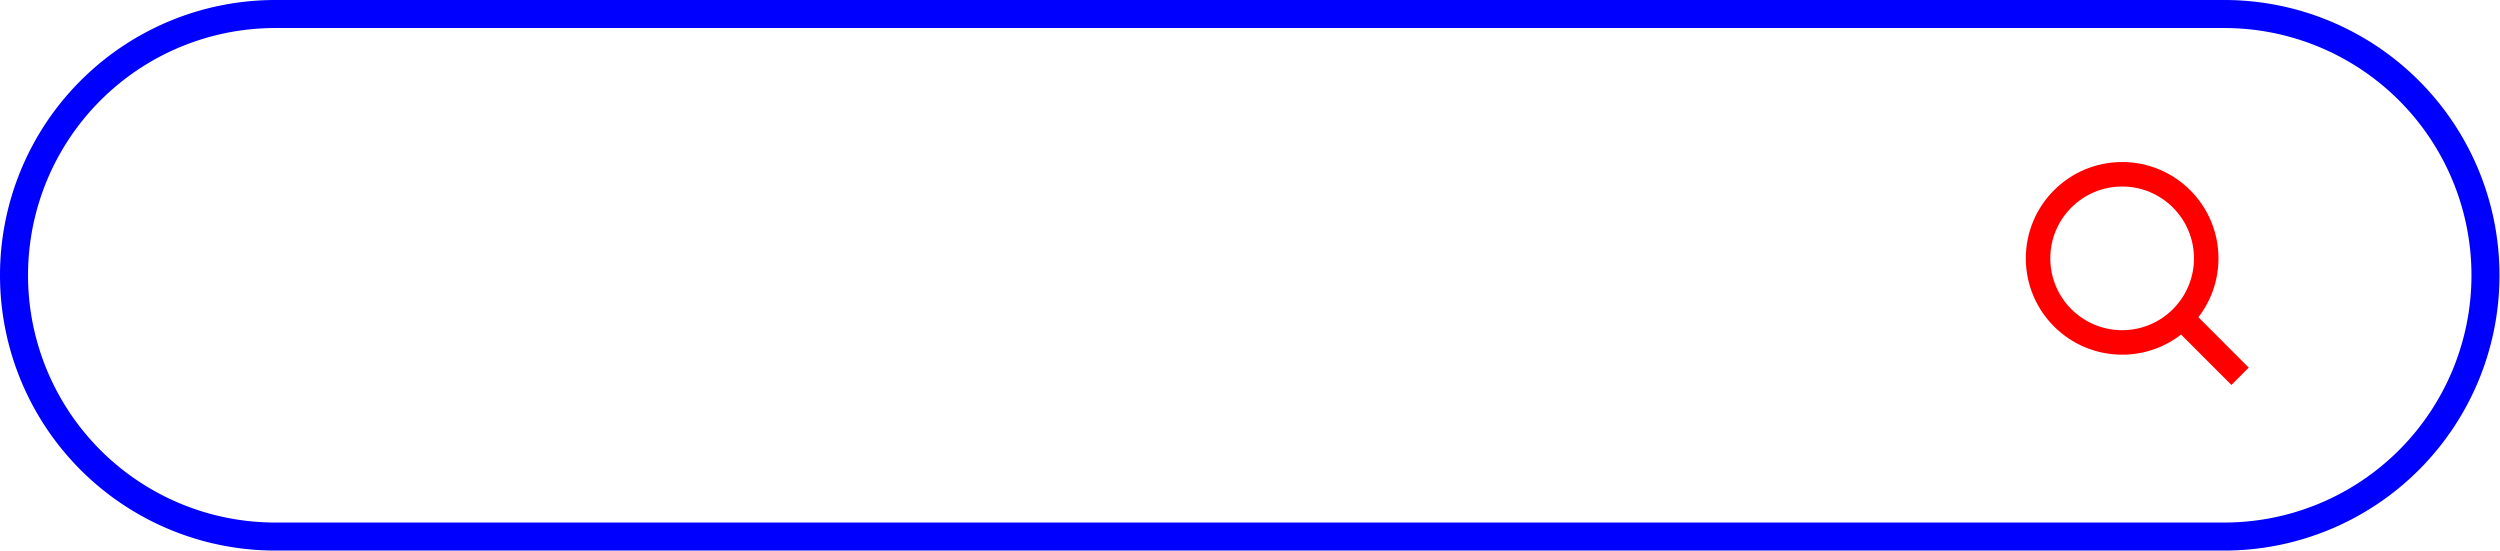 <svg id="Layer_1" data-name="Layer 1" xmlns="http://www.w3.org/2000/svg" viewBox="0 0 446 98.22"><defs><style>.cls-1{fill:blue;}.cls-2{fill:none;stroke:red;stroke-miterlimit:10;stroke-width:4.37px;}</style></defs><path class="cls-1" d="M396.8,5a44.11,44.11,0,1,1,0,88.22H49.11A44.11,44.11,0,0,1,49.11,5H396.8m0-5H49.11a49.11,49.11,0,0,0,0,98.22H396.8A49.11,49.11,0,1,0,396.8,0Z"/><circle class="cls-2" cx="378.59" cy="46.09" r="15"/><line class="cls-2" x1="389.2" y1="56.69" x2="399.63" y2="67.13"/></svg>